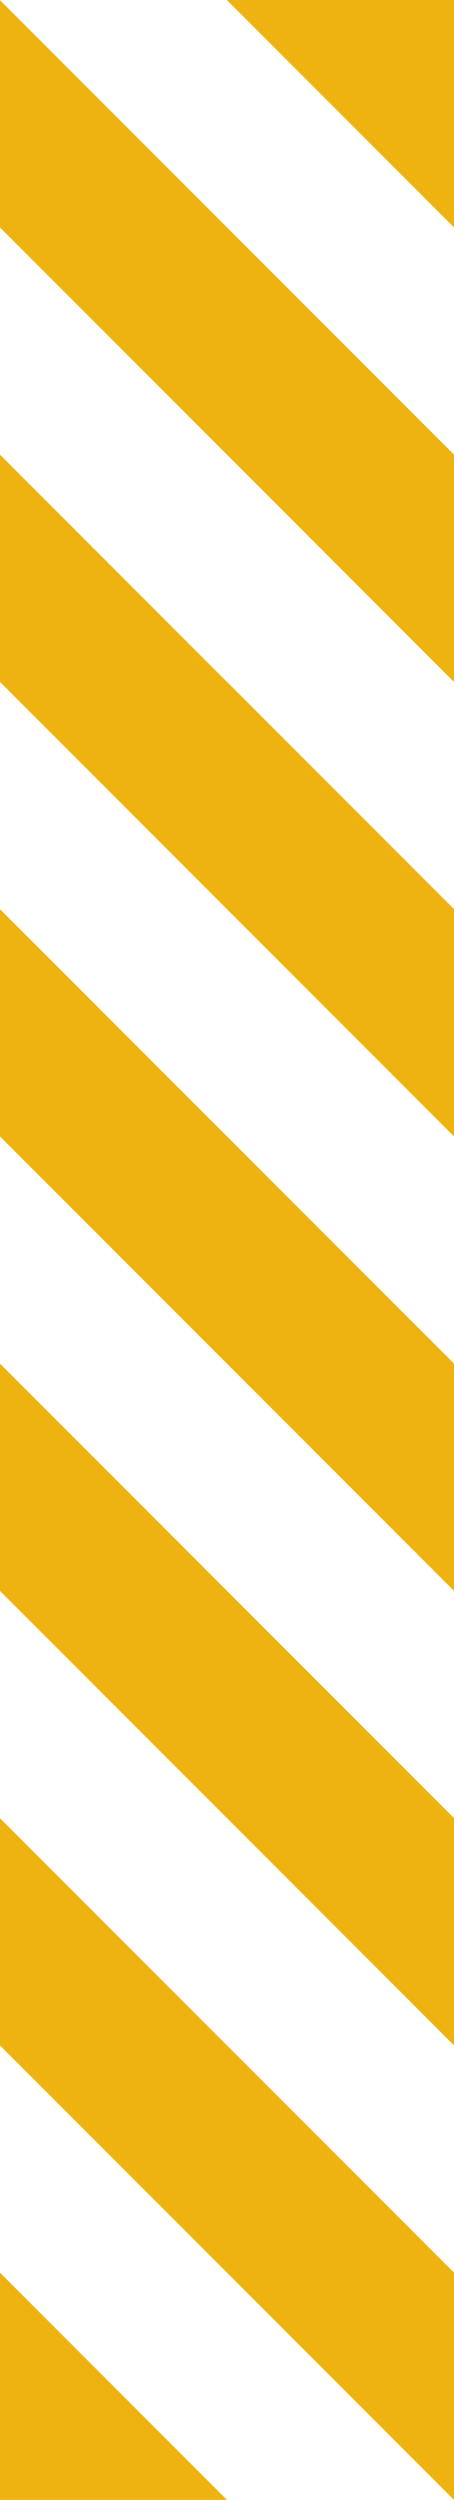 <?xml version="1.0" encoding="UTF-8" standalone="no"?>
<!-- Generator: Adobe Illustrator 24.0.0, SVG Export Plug-In . SVG Version: 6.00 Build 0)  -->

<svg
   version="1.1"
   id="Layer_1"
   x="0px"
   y="0px"
   viewBox="0 0 186.087 1024.264"
   xml:space="preserve"
   width="186.087"
   height="1024.264"
   xmlns:xlink="http://www.w3.org/1999/xlink"
   xmlns="http://www.w3.org/2000/svg"
   xmlns:svg="http://www.w3.org/2000/svg"><defs
   id="defs48" />
<style
   type="text/css"
   id="style9">
	.st0{clip-path:url(#SVGID_2_);}
	.st1{fill:#EFB311;}
</style>
<g
   id="g43"
   transform="rotate(-90,512.132,512.131)">
	<defs
   id="defs12">
		
			<rect
   id="SVGID_1_"
   x="419.088"
   y="-419.088"
   transform="rotate(90,512.132,93.043)"
   width="186.087"
   height="1024.264" />
	</defs>
	<clipPath
   id="SVGID_2_">
		<use
   xlink:href="#SVGID_1_"
   style="overflow:visible"
   id="use14"
   x="0"
   y="0"
   width="100%"
   height="100%" />
	</clipPath>
	<g
   class="st0"
   clip-path="url(#SVGID_2_)"
   id="g41">
		<polygon
   class="st1"
   points="371.153,-184.831 185.577,0.628 0,186.087 0,232.621 0,279.152 231.326,47.968 462.651,-183.238 416.903,-184.046 "
   id="polygon17" />
		<polygon
   class="st1"
   points="186.182,558.35 231.954,559.157 277.704,559.964 511.295,326.515 744.864,93.066 744.864,93.021 883.099,-45.098 1021.311,-183.238 975.562,-184.046 929.812,-184.831 837.328,-92.438 744.864,-0.045 744.864,0 465.523,279.174 "
   id="polygon19" />
		<polygon
   class="st1"
   points="557.359,-184.831 278.69,93.694 0,372.219 0,418.752 0,465.283 324.439,141.034 648.878,-183.238 603.13,-184.046 "
   id="polygon21" />
		<polygon
   class="st1"
   points="184.948,-184.831 92.464,-92.438 0,-0.045 0,46.488 0,93.021 138.234,-45.098 276.447,-183.238 230.697,-184.046 "
   id="polygon23" />
		<path
   class="st1"
   d="m 46.558,-139.599 45.03,-45.098 H 45.795 0 v 45.098 c 0,24.78 0.337,45.076 0.765,45.076 0.425,0 21.023,-20.295 45.793,-45.076 z"
   id="path25" />
		<path
   class="st1"
   d="m 744.864,-93.066 v -46.533 c 0,24.78 0.337,45.076 0.765,45.076 0.426,0 21.023,-20.295 45.793,-45.076 l 45.03,-45.098 h -45.793 -45.795 v -1.435 L 372.433,186.11 -0.022,558.35 l 45.75,0.807 45.771,0.808 326.683,-326.515 z"
   id="path27" />
		<polygon
   class="st1"
   points="372.41,558.35 418.159,559.157 463.908,559.964 604.386,419.581 744.864,279.197 744.864,279.152 976.19,47.968 1207.516,-183.238 1161.767,-184.046 1116.018,-184.831 930.441,0.628 744.864,186.087 744.864,186.131 558.637,372.241 "
   id="polygon29" />
		<polygon
   class="st1"
   points="558.615,558.35 604.342,559.157 650.091,559.964 697.478,512.67 744.864,465.351 744.864,465.283 1069.304,141.034 1393.743,-183.238 1347.994,-184.046 1302.223,-184.831 1023.555,93.694 744.864,372.219 744.864,372.263 651.751,465.306 "
   id="polygon31" />
		<polygon
   class="st1"
   points="1394.955,559.964 1442.342,512.67 1489.729,465.351 1489.729,418.819 1489.729,372.263 1396.615,465.306 1303.479,558.35 1349.206,559.157 "
   id="polygon33" />
		<polygon
   class="st1"
   points="1489.729,186.131 1303.501,372.241 1117.274,558.35 1163.023,559.157 1208.772,559.964 1349.25,419.581 1489.729,279.197 1489.729,232.664 "
   id="polygon35" />
		<polygon
   class="st1"
   points="1489.729,-186.131 1117.297,186.11 744.842,558.35 790.592,559.157 836.362,559.964 1163.046,233.45 1489.729,-93.066 1489.729,-139.599 "
   id="polygon37" />
		<polygon
   class="st1"
   points="1489.729,0 1210.388,279.174 931.046,558.35 976.818,559.157 1022.568,559.964 1256.16,326.515 1489.729,93.066 1489.729,46.533 "
   id="polygon39" />
	</g>
</g>
</svg>
